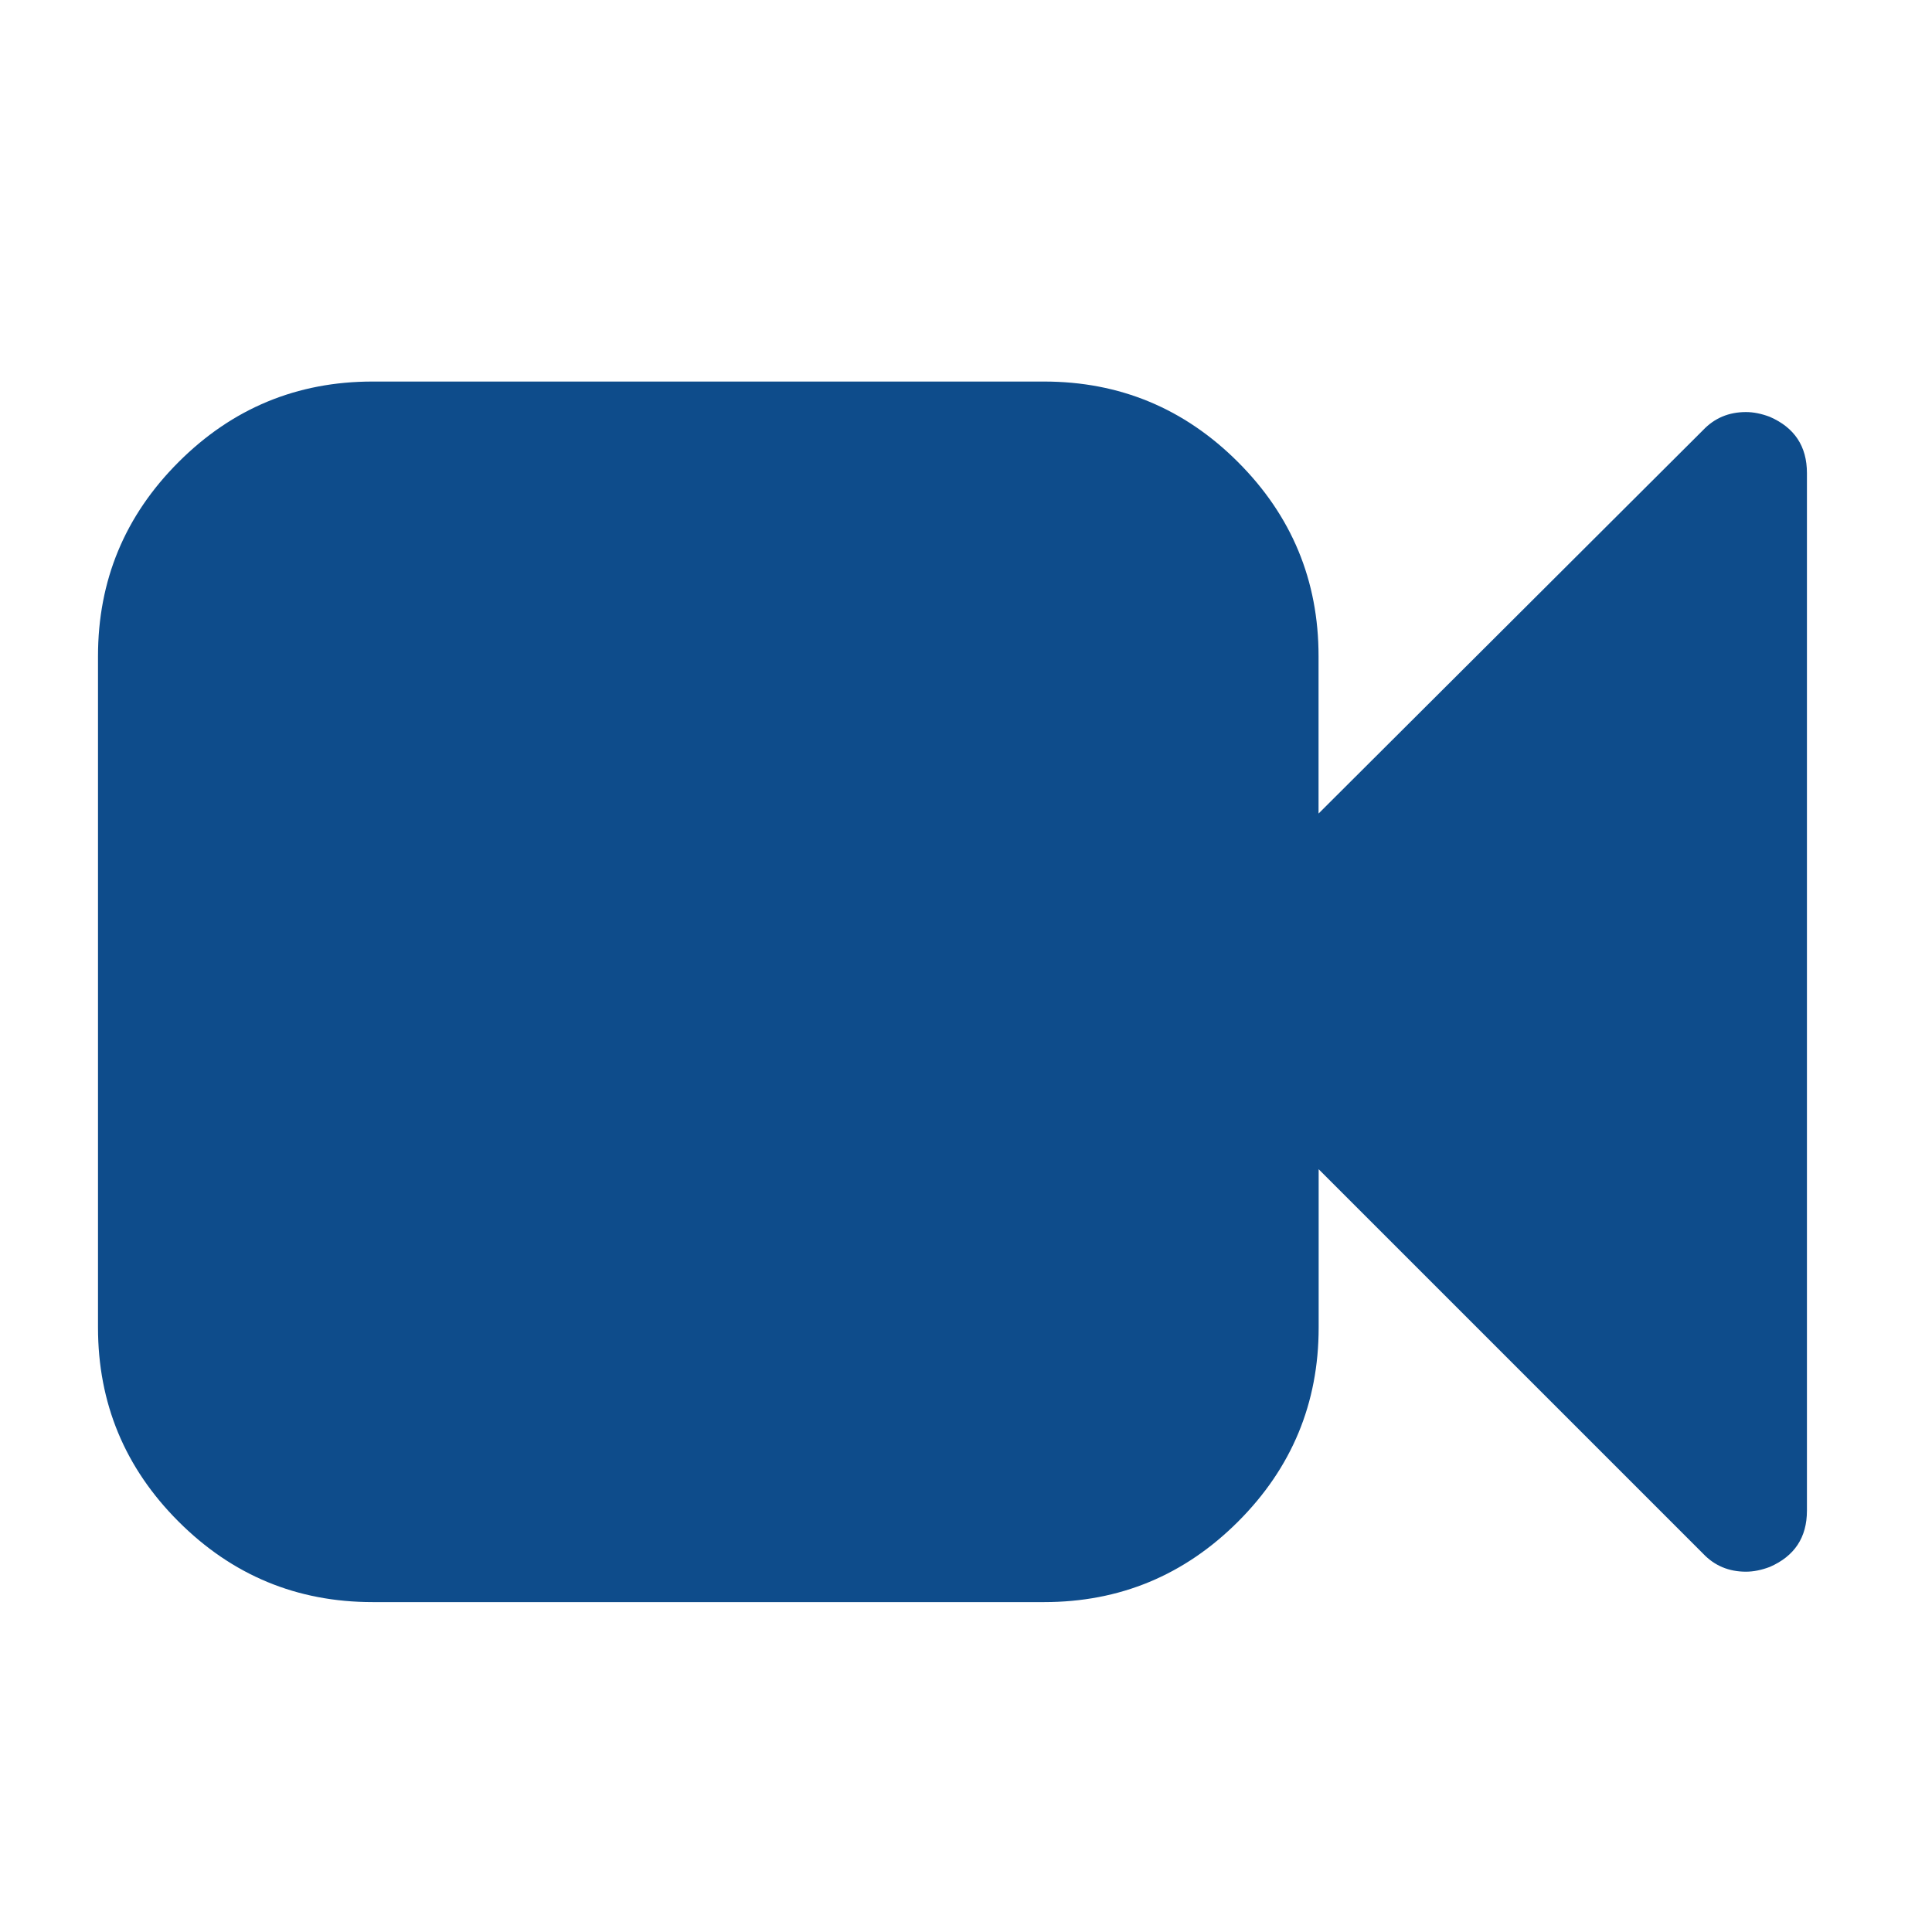 <?xml version="1.0" encoding="utf-8"?>
<!-- Generator: Adobe Illustrator 20.1.0, SVG Export Plug-In . SVG Version: 6.00 Build 0)  -->
<svg version="1.1" id="Layer_1" xmlns="http://www.w3.org/2000/svg" xmlns:xlink="http://www.w3.org/1999/xlink" x="0px" y="0px"
	 viewBox="0 0 1792 1792" style="enable-background:new 0 0 1792 1792;" xml:space="preserve">
<style type="text/css">
	.st0{fill:#0E4C8B;}
</style>
<g>
	<path class="st0" d="M1676,438.8v962.4c0,24.8-11.5,42.2-34.5,52.2c-7.7,2.9-15,4.4-22.1,4.4c-15.9,0-29.2-5.6-39.8-16.8
		l-356.5-356.5v146.8c0,70.2-24.9,130.2-74.7,180s-109.8,74.7-180,74.7H345.6c-70.2,0-130.2-24.9-180-74.7s-74.7-109.8-74.7-180
		V608.6c0-70.2,24.9-130.2,74.7-180s109.8-74.7,180-74.7h622.7c70.2,0,130.2,24.9,180,74.7s74.7,109.8,74.7,180v146L1579.6,399
		c10.6-11.2,23.9-16.8,39.8-16.8c7.1,0,14.4,1.5,22.1,4.4C1664.5,396.6,1676,414,1676,438.8z"/>
</g>
</svg>
